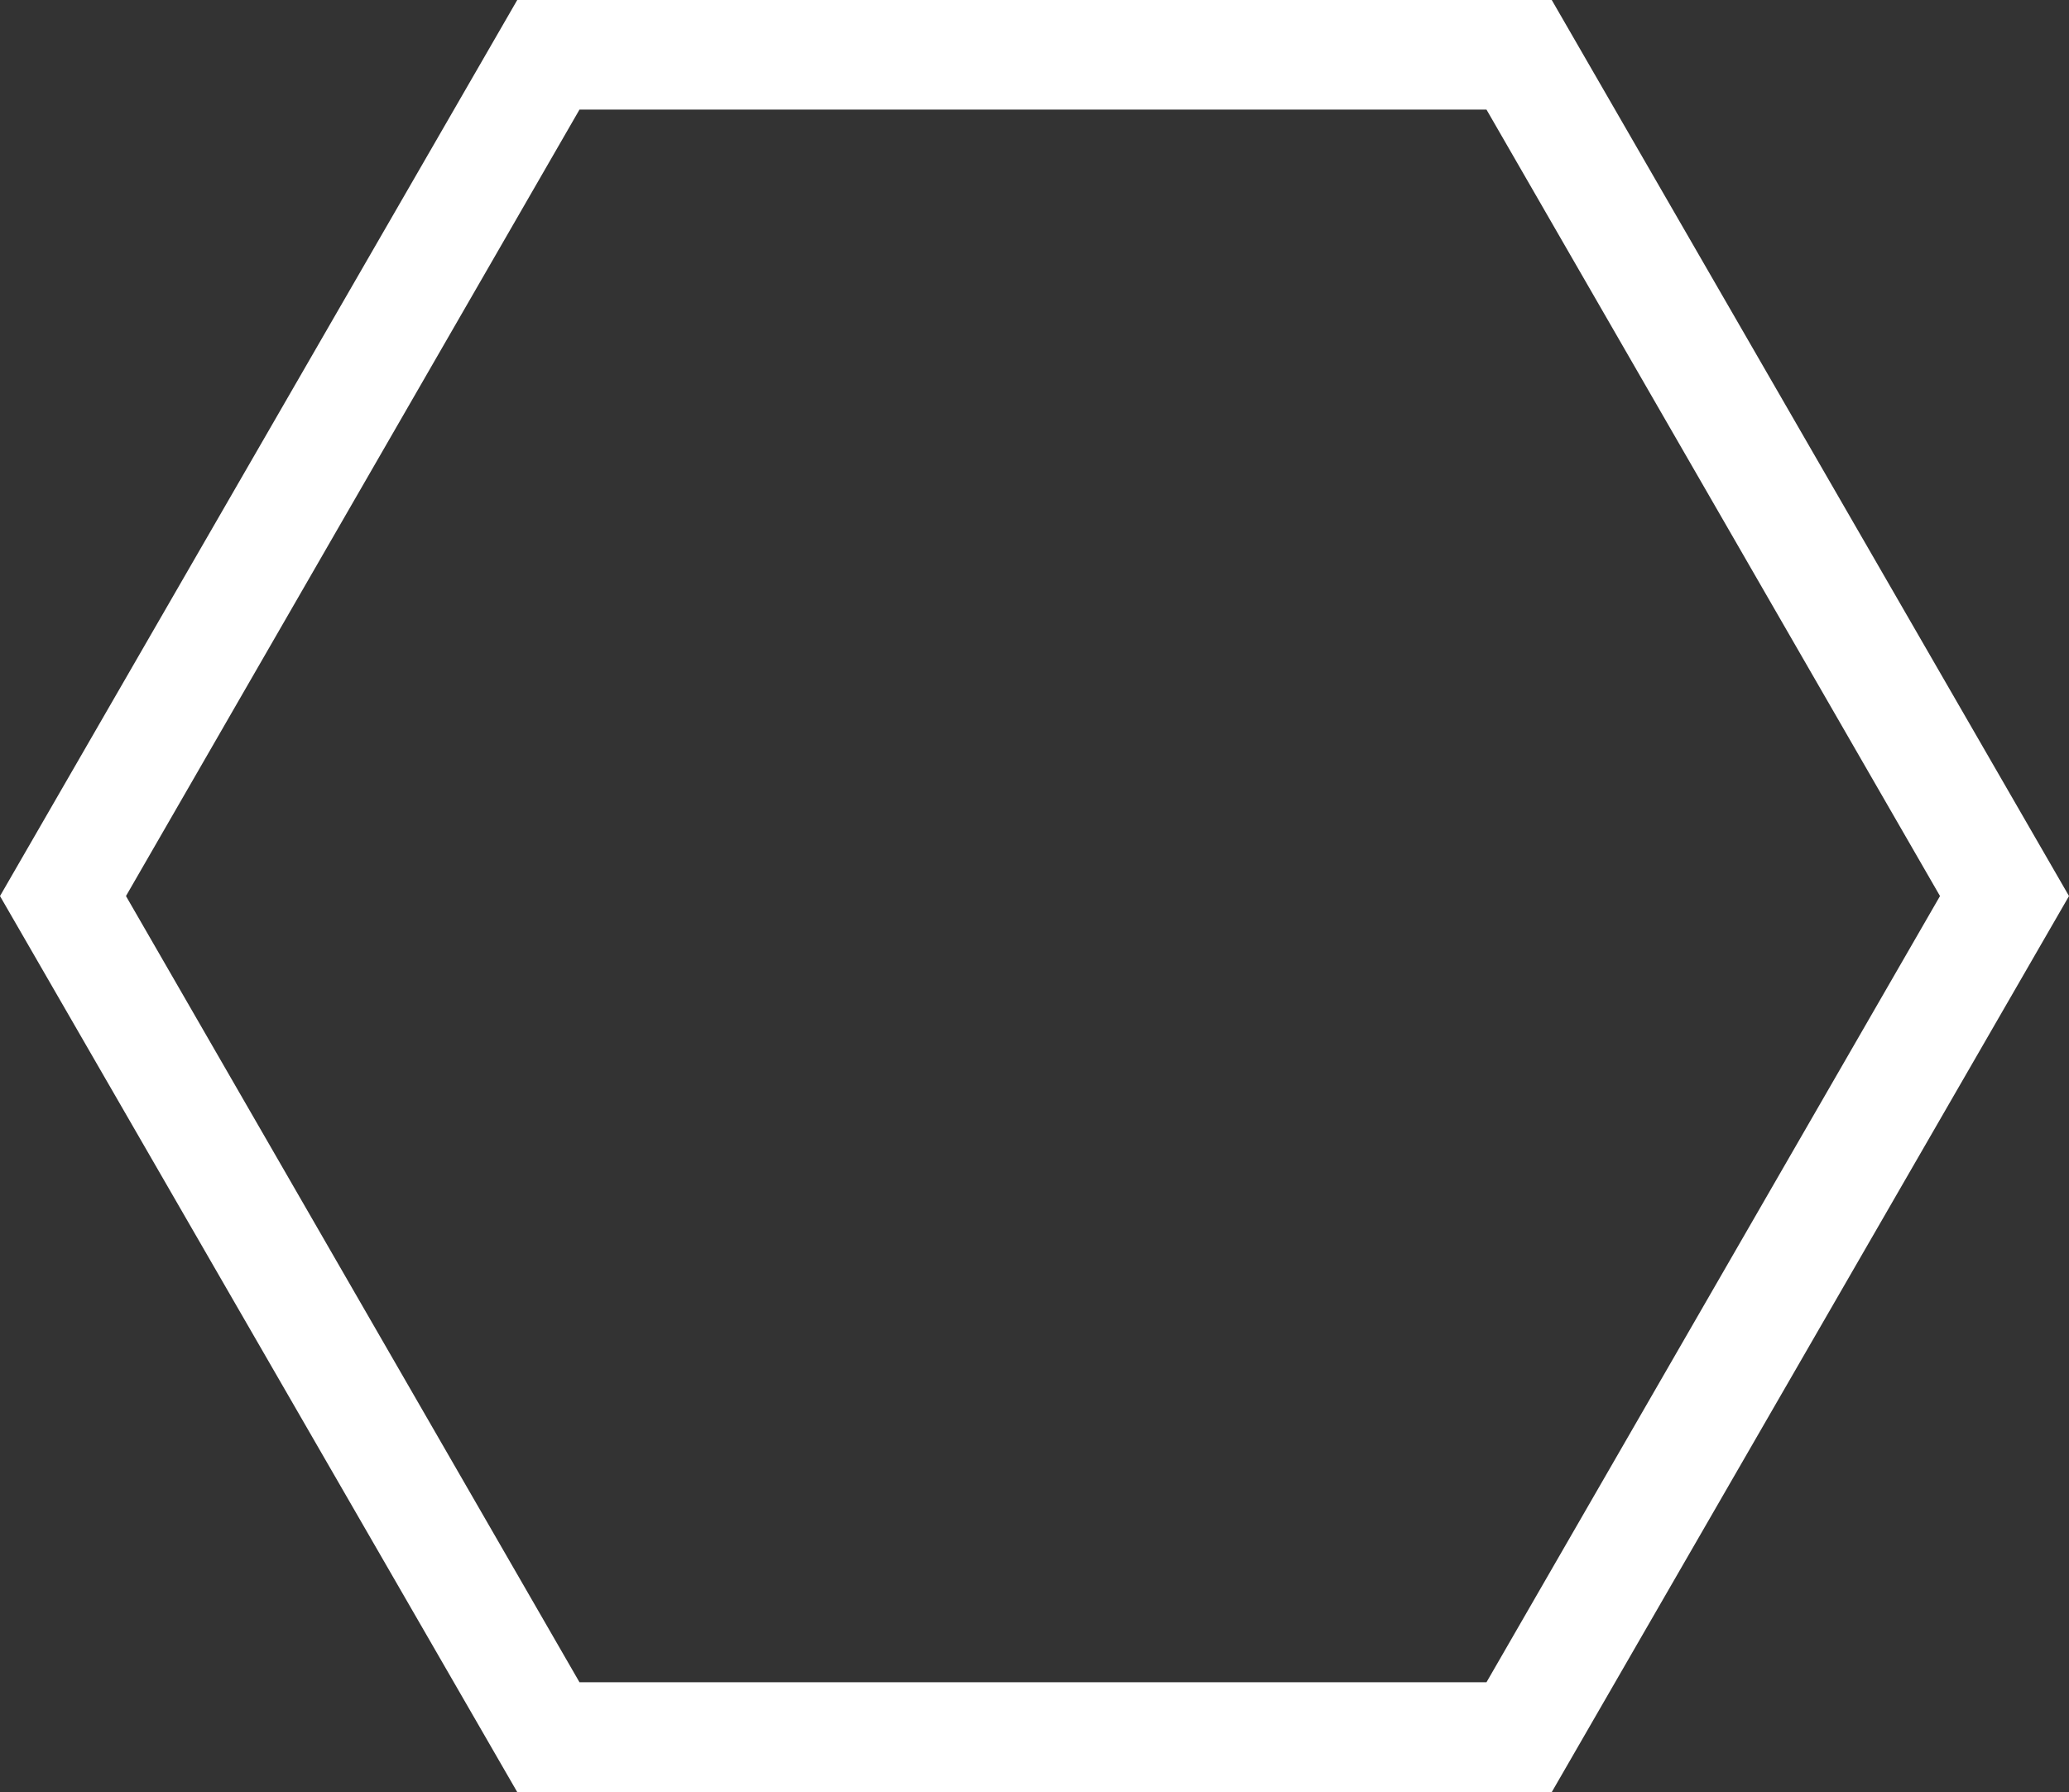 <svg xmlns="http://www.w3.org/2000/svg" viewBox="0 0 82.12 71.12"><rect x="0" y="0" width="82.12" height="71.12" fill="#333333" stroke="none"/><defs><style>.cls-1{fill:#fff;}</style></defs><title>ульта пустая</title><g id="Слой_2" data-name="Слой 2"><g id="Слой_1-2" data-name="Слой 1"><path class="cls-1" d="M0,35.56,20.53,0H61.59L82.12,35.56,61.59,71.12H20.53ZM23,4.35,5,35.56l18,31.2h36l18-31.2-18-31.21Z"/></g></g></svg>